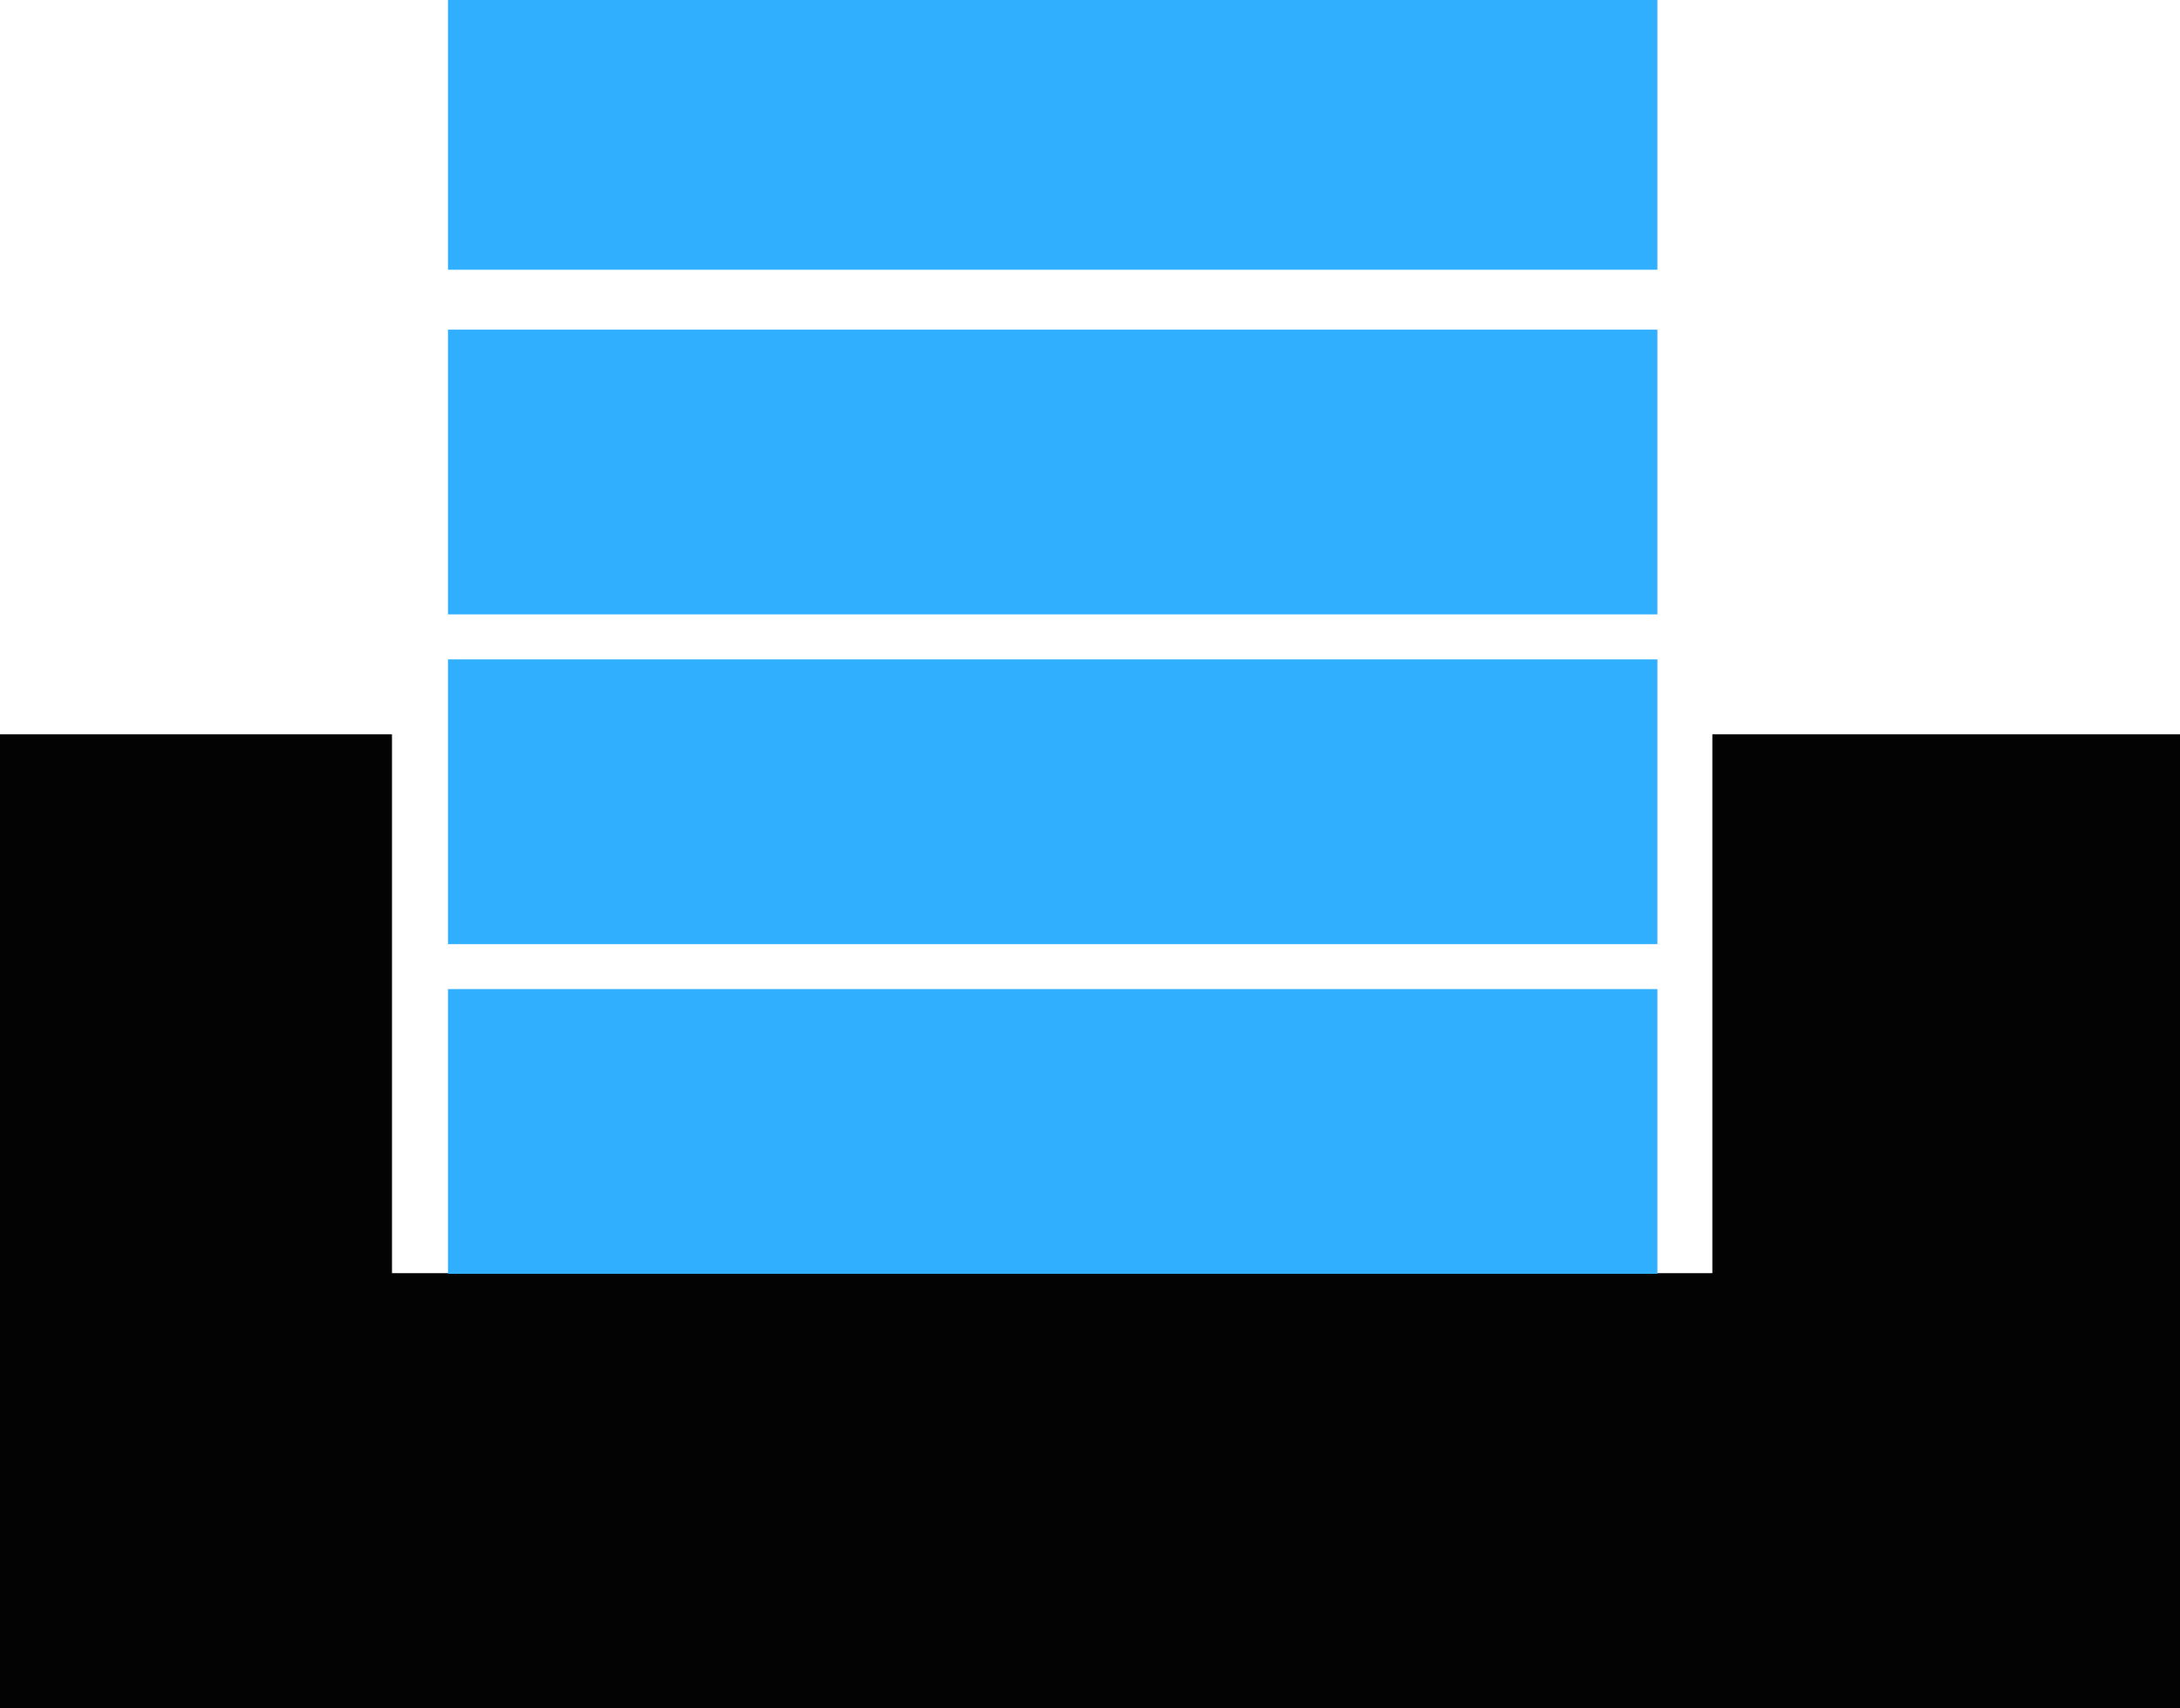 <svg  viewBox="0 0 37 29" fill="none" xmlns="http://www.w3.org/2000/svg">
<path d="M0 29V12.465H6.653V21.612H29.063V12.465H37V29H0Z" fill="#030303"/>
<rect x="7.603" y="16.79" width="20.527" height="4.833" fill="#30AFFF"/>
<rect x="7.603" y="11.193" width="20.527" height="4.833" fill="#30AFFF"/>
<rect x="7.603" y="5.596" width="20.527" height="4.833" fill="#30AFFF"/>
<rect x="7.603" width="20.527" height="4.579" fill="#30AFFF"/>
</svg>

